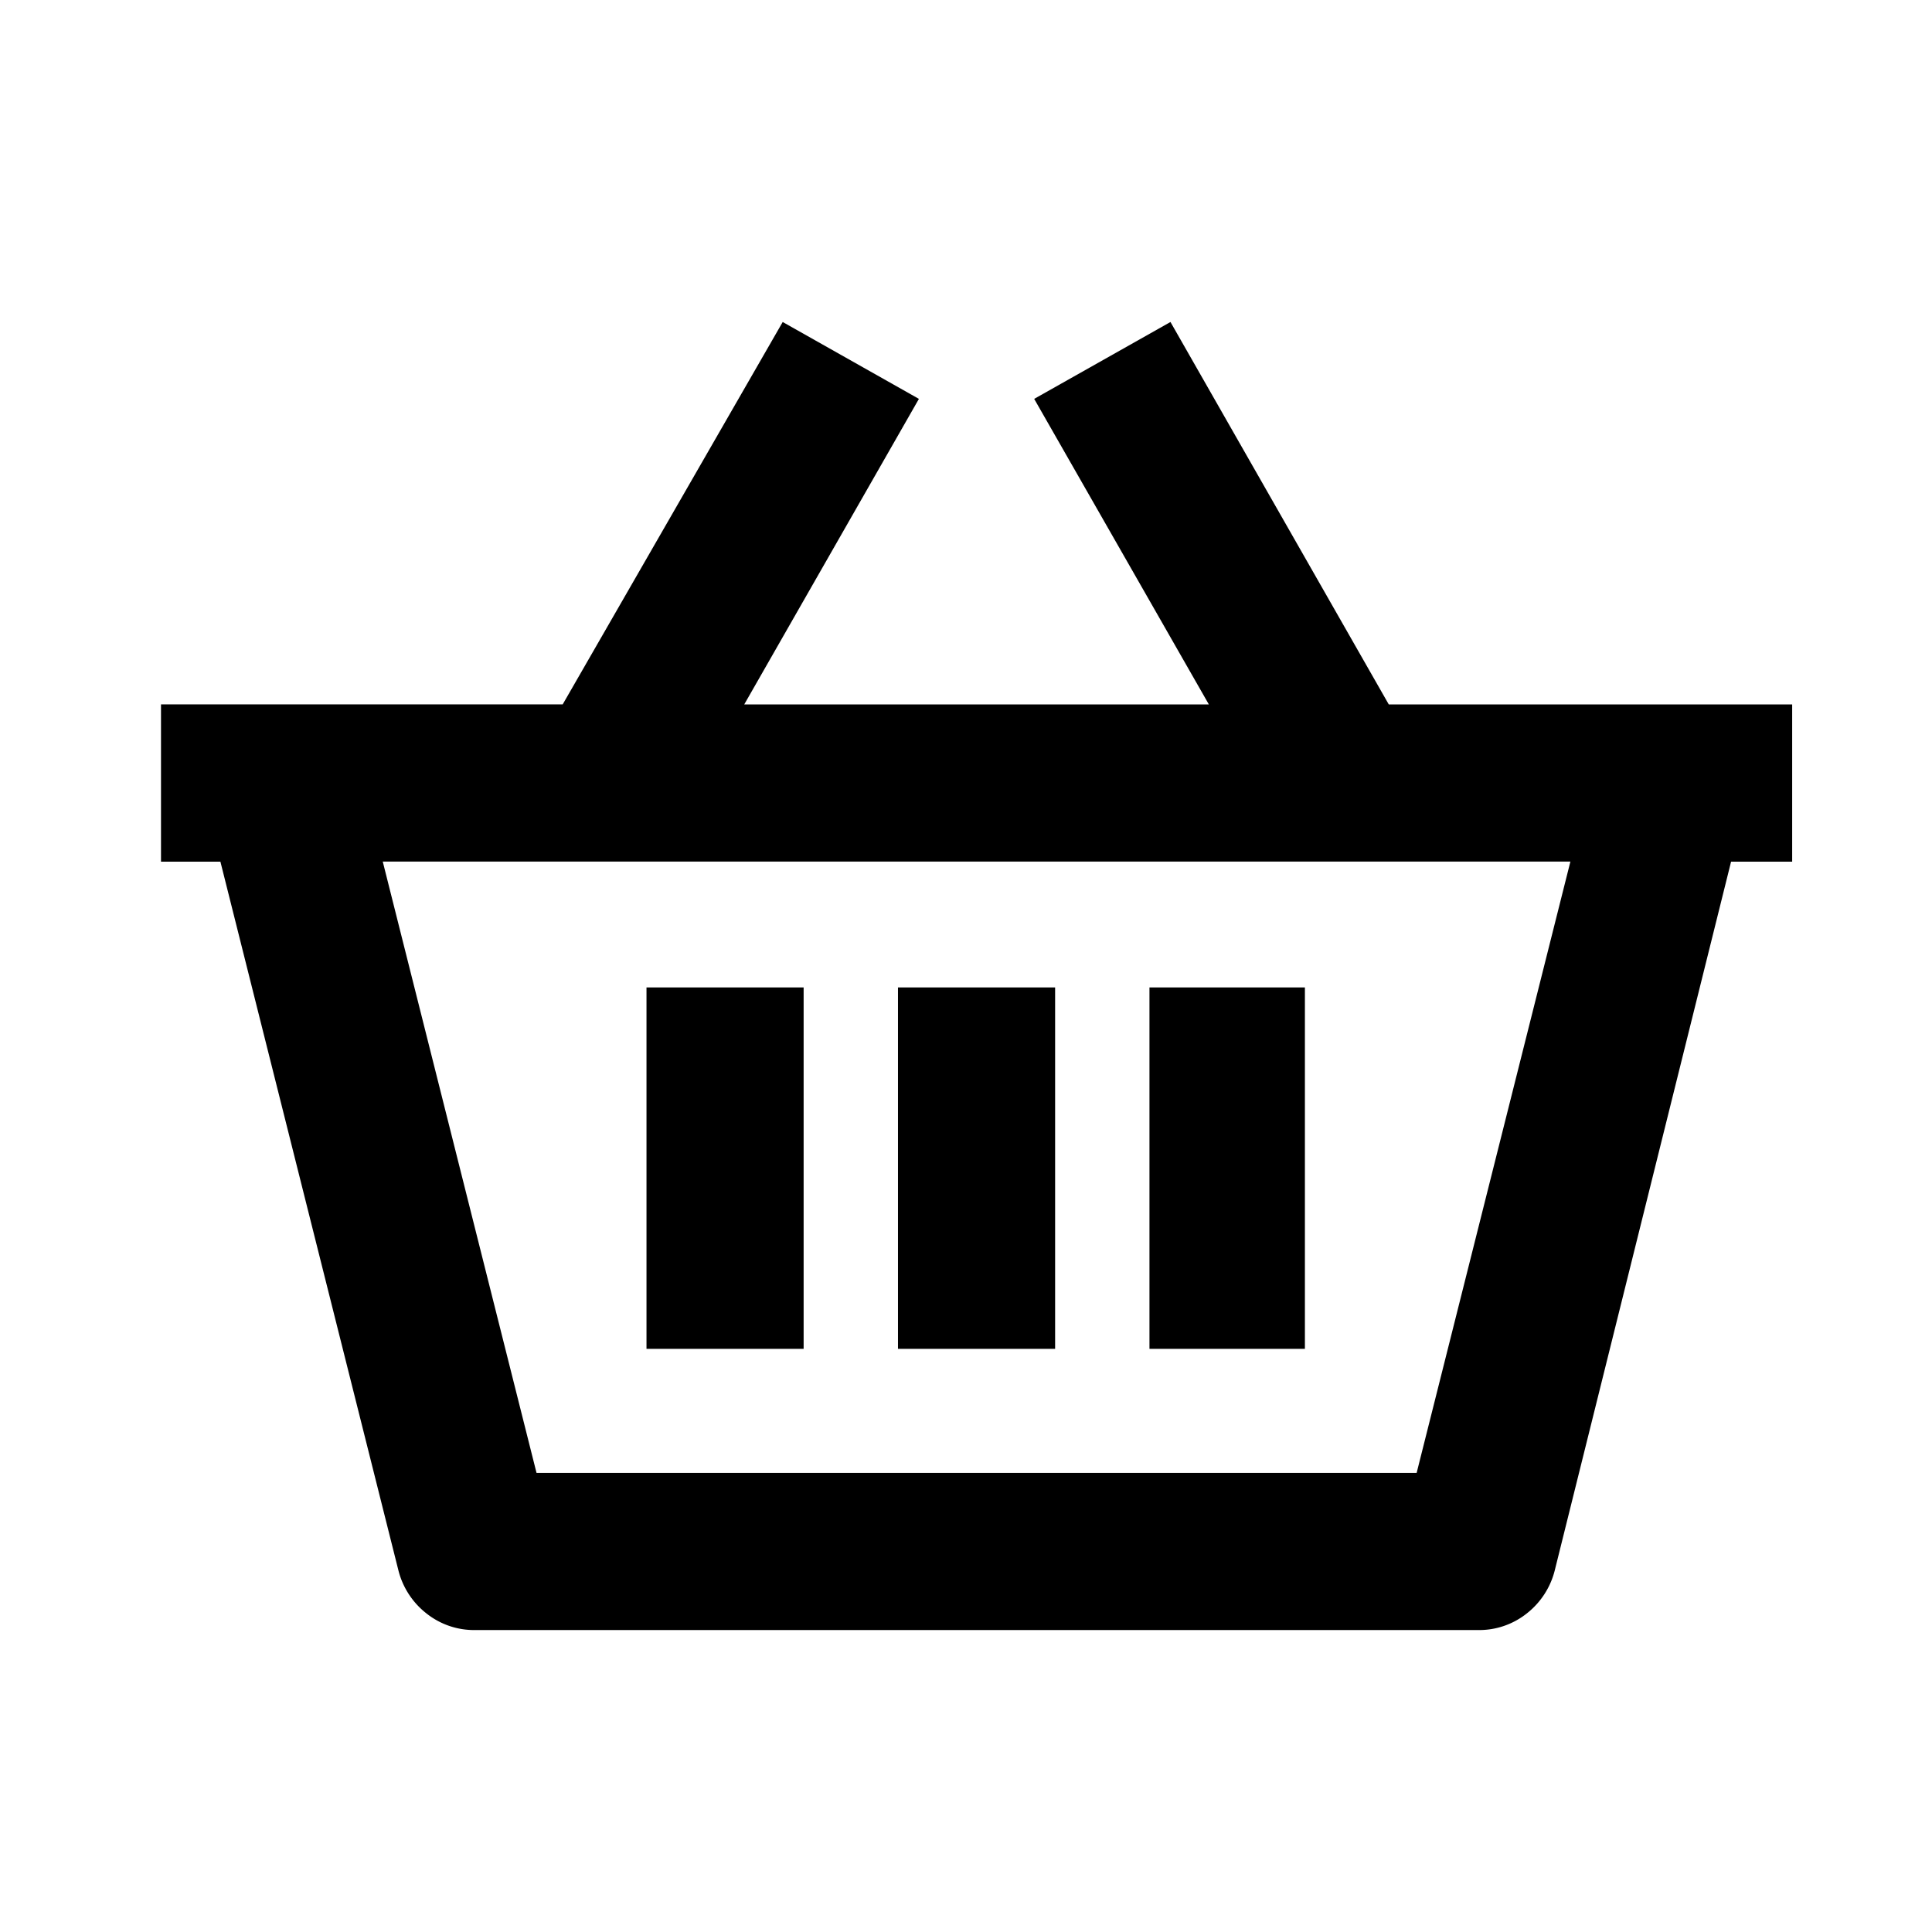 <svg viewBox="0 0 24 24" fill="none" xmlns="http://www.w3.org/2000/svg"><path fill-rule="evenodd" clip-rule="evenodd" d="M2.738 10.704H2V8.75h4.99L9.723 4l1.692.955-2.17 3.796h5.772l-2.17-3.796L14.54 4l2.712 4.751h5.011v1.953h-.759l-2.191 8.807a.984.984 0 0 1-.347.532.95.95 0 0 1-.608.206H5.905a.95.95 0 0 1-.607-.206.983.983 0 0 1-.348-.532l-2.212-8.807Zm2.017 0 1.91 7.593h10.933l1.91-7.594H4.754Zm5.228 1.561v4.491H8.031v-4.49h1.952Zm3.124 0v4.491h-1.952v-4.49h1.952Zm3.103 0v4.491h-1.931v-4.49h1.93Z" fill="currentColor"/></svg>